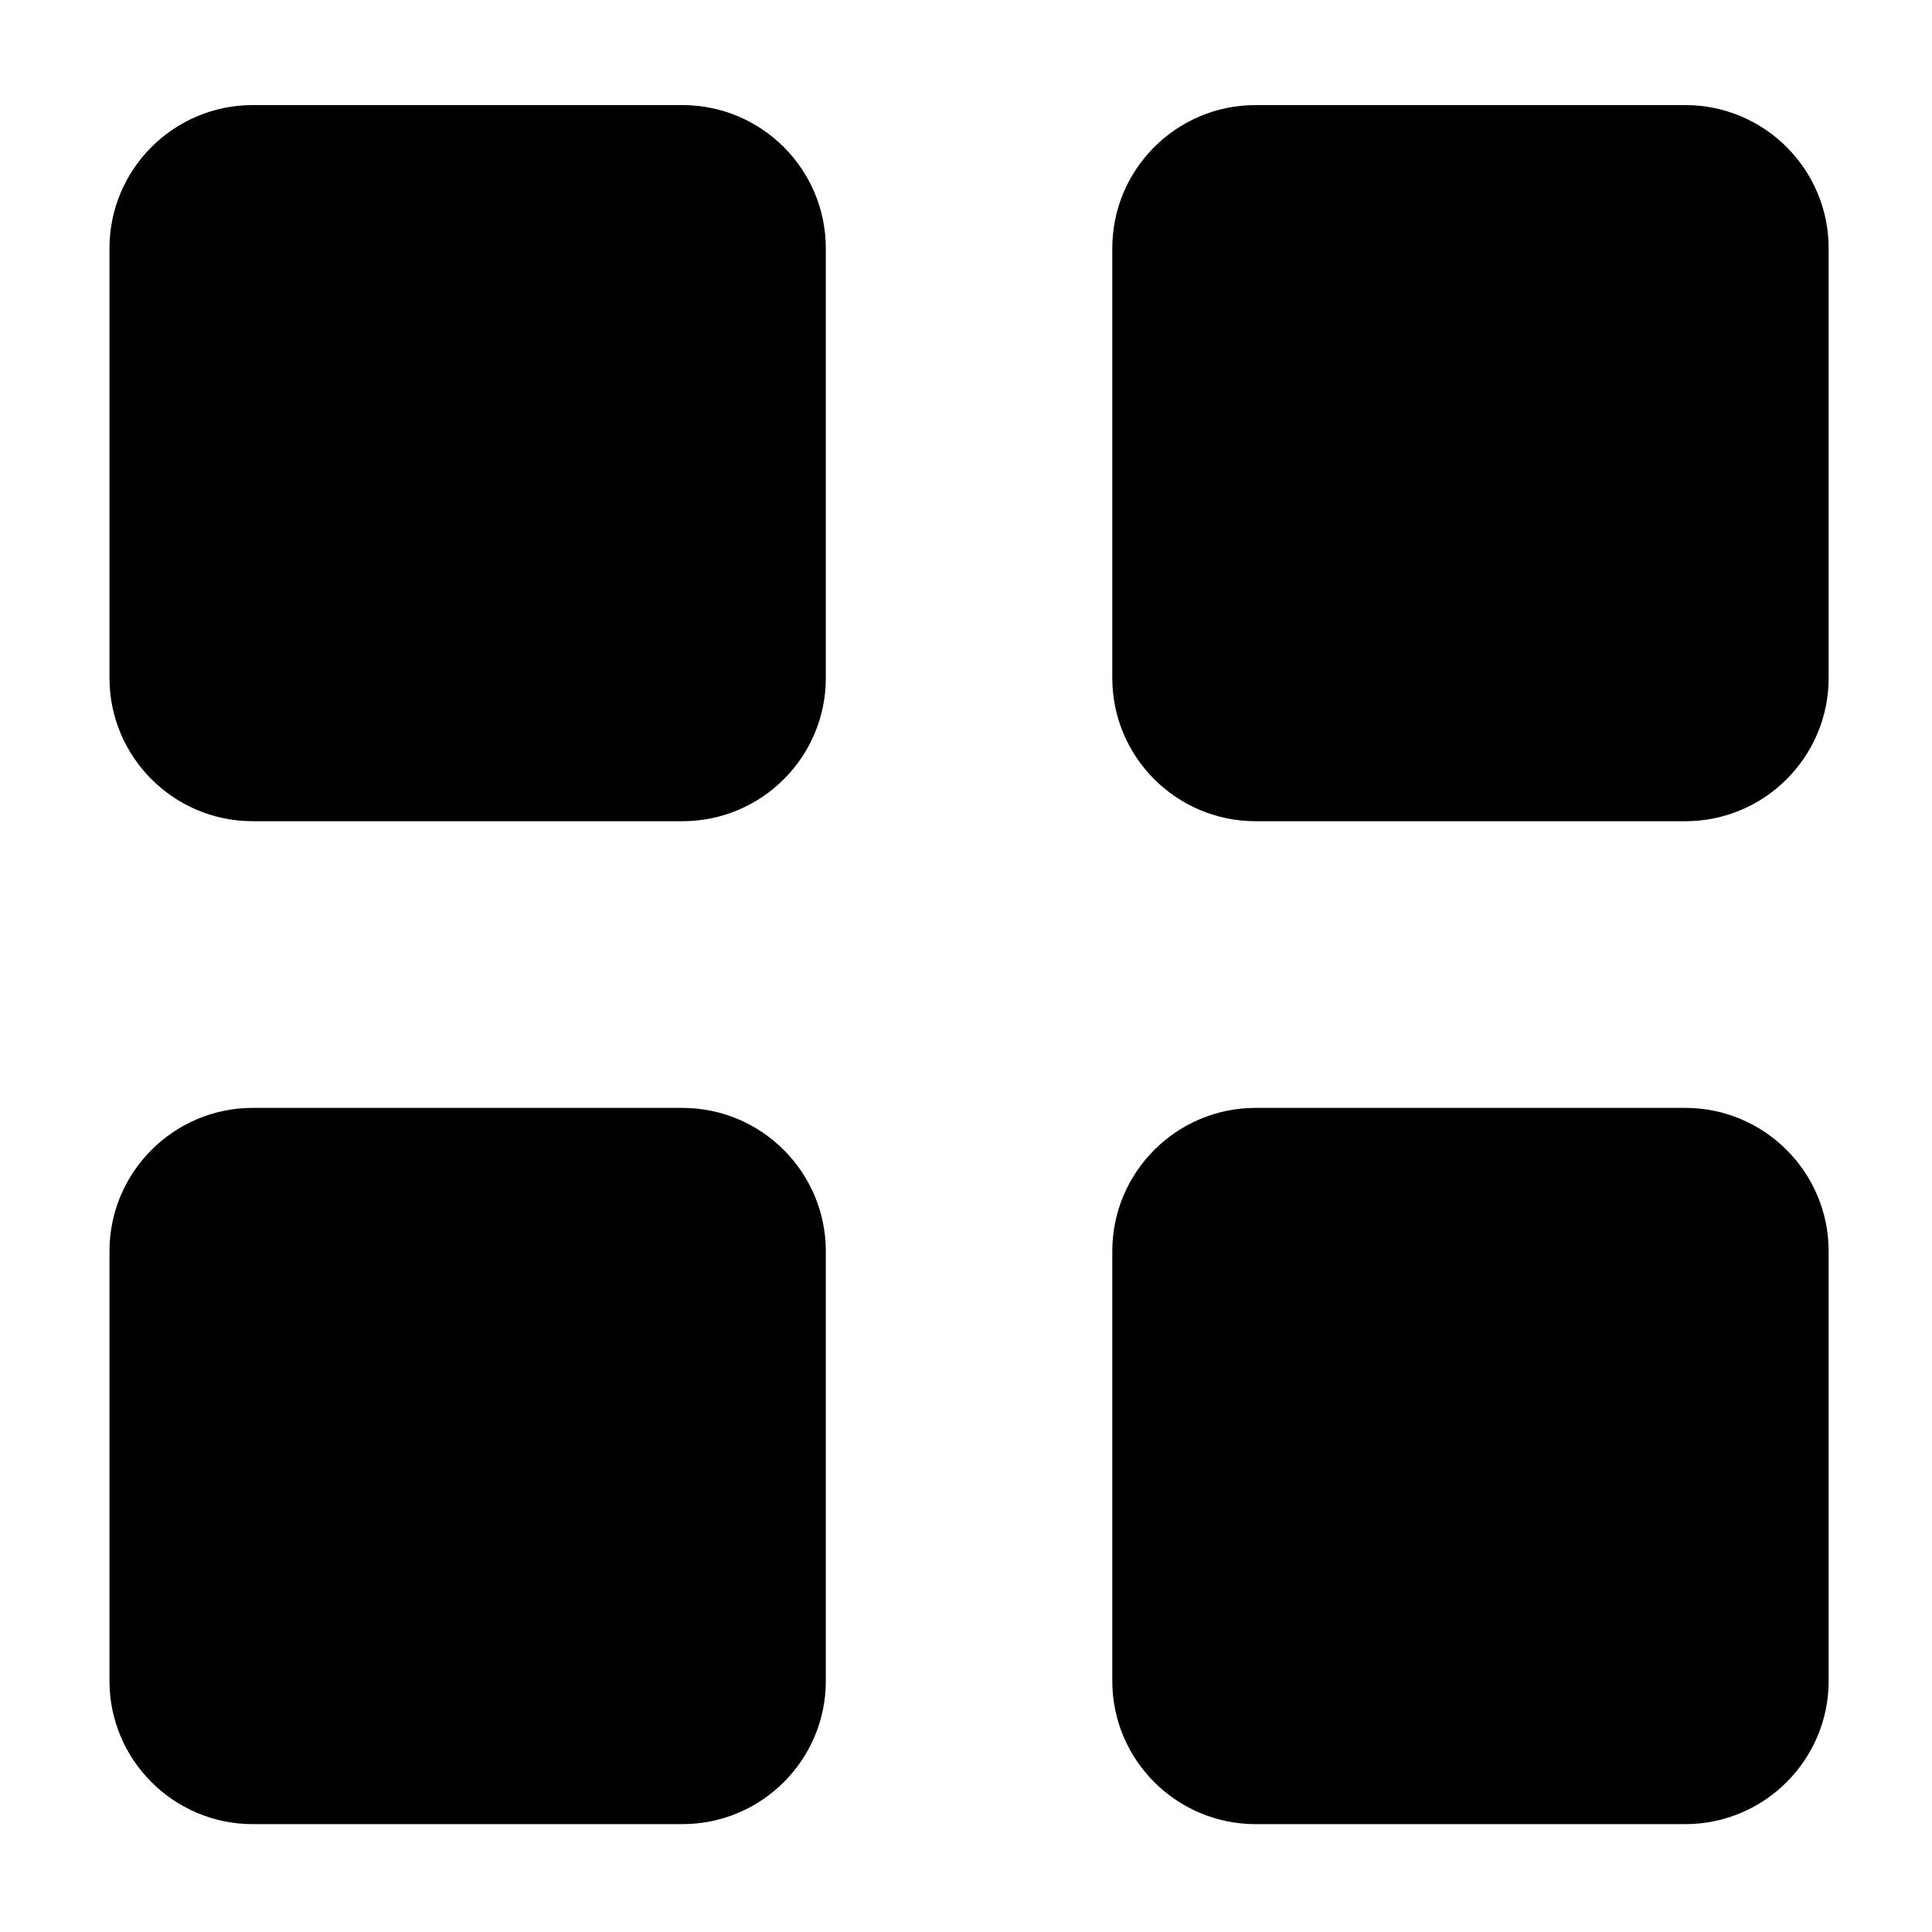 <?xml version="1.0" encoding="utf-8"?>
<!-- Generator: Adobe Illustrator 16.0.0, SVG Export Plug-In . SVG Version: 6.00 Build 0)  -->
<!DOCTYPE svg PUBLIC "-//W3C//DTD SVG 1.1//EN" "http://www.w3.org/Graphics/SVG/1.1/DTD/svg11.dtd">
<svg version="1.1" id="Layer_1" xmlns="http://www.w3.org/2000/svg" xmlns:xlink="http://www.w3.org/1999/xlink" x="0px" y="0px"
	 width="18px" height="18px" viewBox="0 0 18 18" enable-background="new 0 0 18 18" xml:space="preserve">
<g>
	<path d="M6.357,0.979H2.354c-0.735,0-1.334,0.598-1.334,1.334v4.004c0,0.736,0.599,1.334,1.334,1.334h4.004
		c0.738,0,1.336-0.598,1.336-1.334V2.313C7.693,1.577,7.096,0.979,6.357,0.979z"/>
	<path d="M15.702,0.979h-4.004c-0.737,0-1.335,0.598-1.335,1.334v4.004c0,0.736,0.598,1.334,1.335,1.334h4.004
		c0.736,0,1.335-0.598,1.335-1.334V2.313C17.037,1.577,16.438,0.979,15.702,0.979z"/>
	<path d="M6.357,10.322H2.354c-0.735,0-1.334,0.6-1.334,1.334v4.006c0,0.734,0.599,1.333,1.334,1.333h4.004
		c0.738,0,1.336-0.599,1.336-1.333v-4.006C7.693,10.922,7.096,10.322,6.357,10.322z"/>
	<path d="M15.702,10.322h-4.004c-0.737,0-1.335,0.6-1.335,1.334v4.006c0,0.734,0.598,1.333,1.335,1.333h4.004
		c0.736,0,1.335-0.599,1.335-1.333v-4.006C17.037,10.922,16.438,10.322,15.702,10.322z"/>
</g>
</svg>
